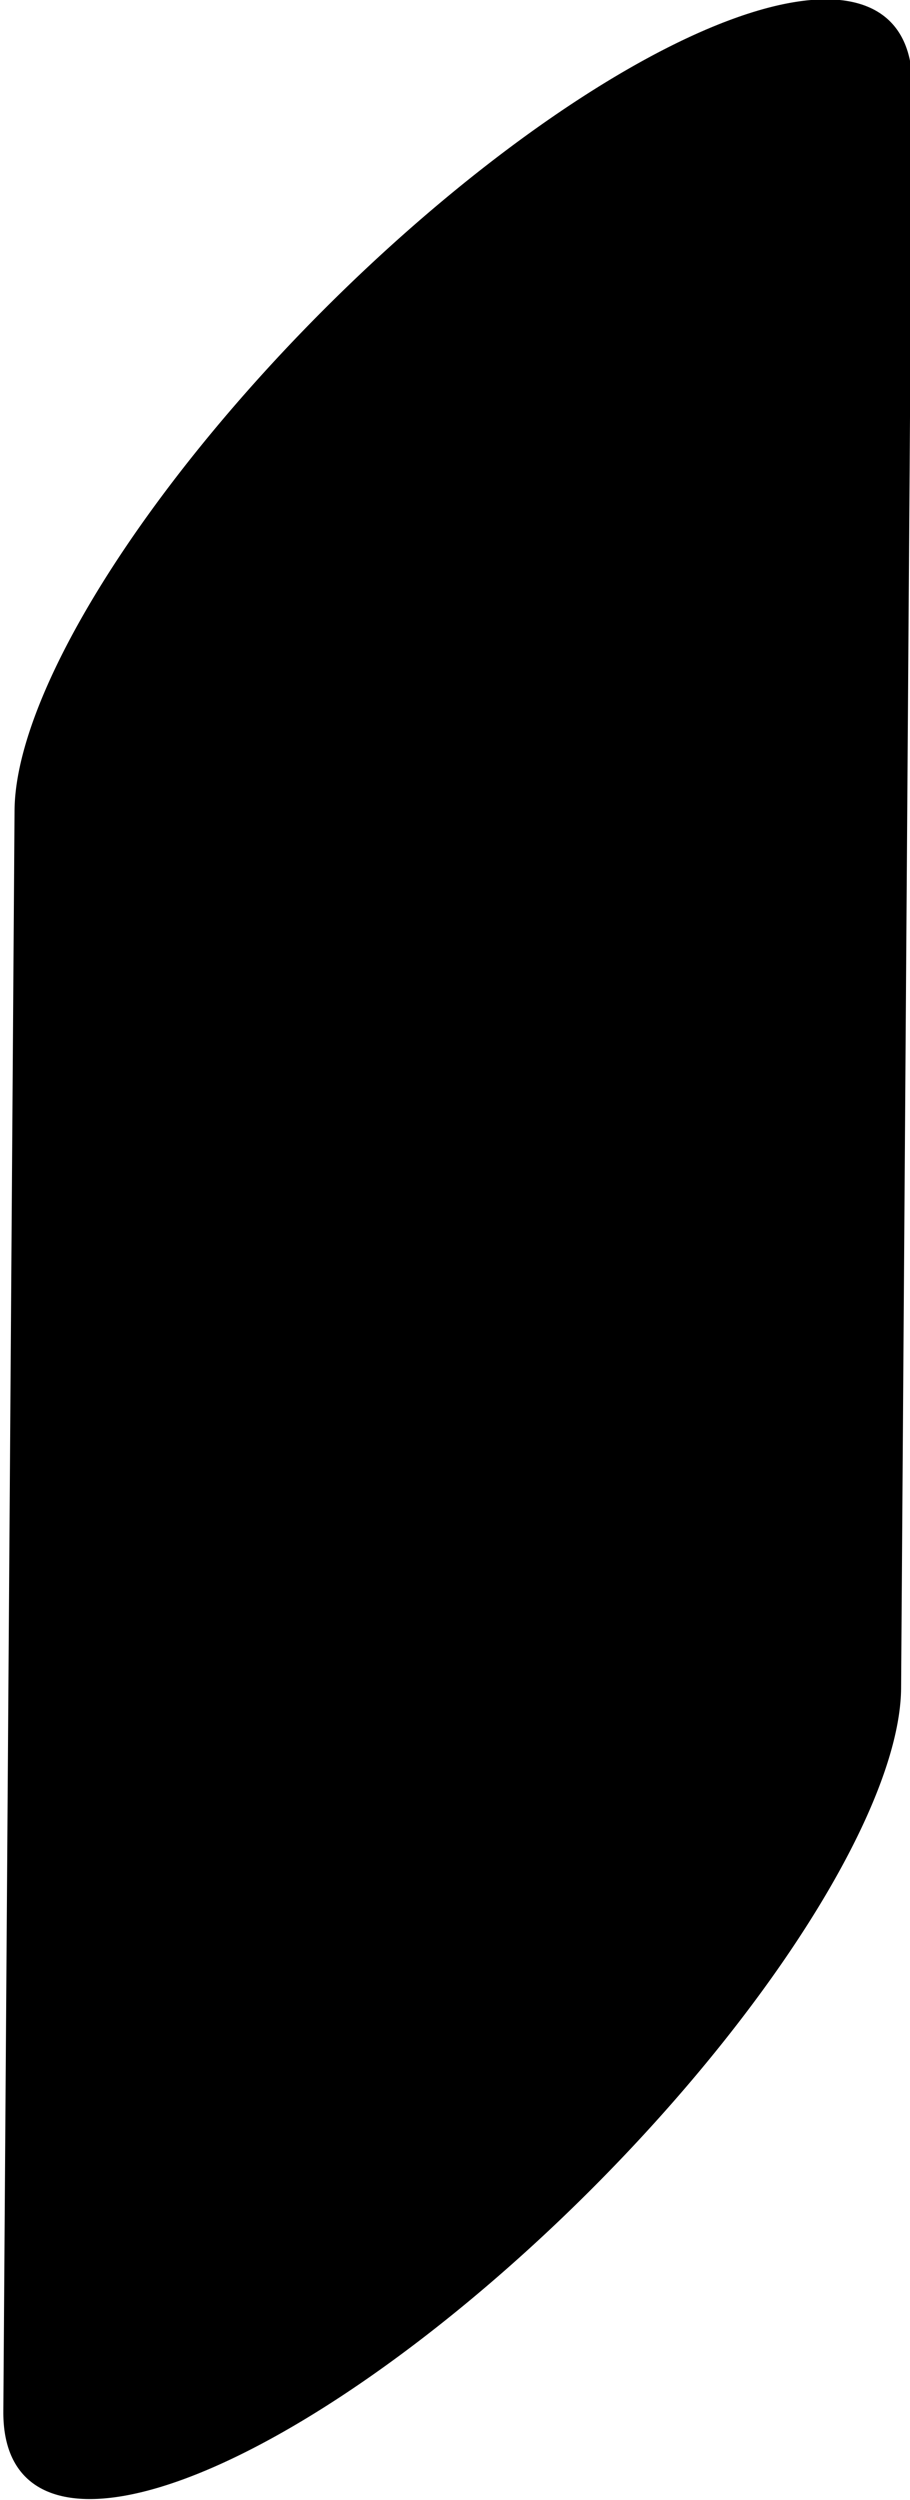 <?xml version="1.0" encoding="UTF-8" standalone="no"?>
<!-- Created with Inkscape (http://www.inkscape.org/) -->

<svg
   width="79.209"
   height="217.405"
   viewBox="0 0 79.209 217.405"
   version="1.1"
   id="svg5"
   sodipodi:docname="drawings.svg"
   inkscape:version="1.2.2 (732a01da63, 2022-12-09, custom)"
   xml:space="preserve"
   xmlns:inkscape="http://www.inkscape.org/namespaces/inkscape"
   xmlns:sodipodi="http://sodipodi.sourceforge.net/DTD/sodipodi-0.dtd"
   xmlns="http://www.w3.org/2000/svg"
   xmlns:svg="http://www.w3.org/2000/svg"><sodipodi:namedview
     id="namedview7"
     pagecolor="#ffffff"
     bordercolor="#000000"
     borderopacity="0.25"
     inkscape:showpageshadow="2"
     inkscape:pageopacity="0.0"
     inkscape:pagecheckerboard="0"
     inkscape:deskcolor="#d1d1d1"
     inkscape:document-units="px"
     showgrid="false"
     inkscape:zoom="0.8409652"
     inkscape:cx="384.08248"
     inkscape:cy="1155.2202"
     inkscape:window-width="3072"
     inkscape:window-height="1849"
     inkscape:window-x="0"
     inkscape:window-y="34"
     inkscape:window-maximized="1"
     inkscape:current-layer="layer30"
     showguides="true"
     inkscape:lockguides="false"><sodipodi:guide
       position="357.91,-620.625"
       orientation="0,1"
       inkscape:label="baseline"
       id="guide136"
       inkscape:locked="false" /><sodipodi:guide
       position="-544.08,426.701"
       orientation="0,1"
       inkscape:label="ascender"
       id="guide138"
       inkscape:locked="false" /><sodipodi:guide
       position="-544.08,179.315"
       orientation="0,1"
       inkscape:label="caps"
       id="guide140"
       inkscape:locked="false" /><sodipodi:guide
       position="-546.994,-211.368"
       orientation="0,1"
       inkscape:label="xheight"
       id="guide142"
       inkscape:locked="false" /><sodipodi:guide
       position="-548.669,-1446.312"
       orientation="0,1"
       inkscape:label="descender"
       id="guide144"
       inkscape:locked="false" /><sodipodi:guide
       position="-263.45,-1512.632"
       orientation="-1,0"
       id="guide2100"
       inkscape:locked="false"
       inkscape:label="left"
       inkscape:color="rgb(0,134,229)" /><sodipodi:guide
       position="258.57,-104.624"
       orientation="0,1"
       id="guide7691"
       inkscape:locked="false"
       inkscape:label="numeral height"
       inkscape:color="rgb(0,134,229)" /><sodipodi:guide
       position="328.665,532.637"
       orientation="1,0"
       id="guide679"
       inkscape:locked="false" /><sodipodi:guide
       position="15.121,-741.569"
       orientation="1,0"
       id="guide1356"
       inkscape:locked="false" /><sodipodi:guide
       position="38.87,-43.605"
       orientation="-1,0"
       id="guide1358"
       inkscape:locked="false"
       inkscape:label="number width"
       inkscape:color="rgb(0,134,229)" /><sodipodi:guide
       position="-356.2,-425.786"
       orientation="0,-1"
       id="guide1360"
       inkscape:locked="false" /><sodipodi:guide
       position="956.514,-236.867"
       orientation="0,-1"
       id="guide1362"
       inkscape:locked="false" /><sodipodi:guide
       position="-343.033,-539.164"
       orientation="0,-1"
       id="guide1364"
       inkscape:locked="false" /><sodipodi:guide
       position="-161.186,-712.361"
       orientation="1,0"
       id="guide1366"
       inkscape:locked="false" /><sodipodi:guide
       position="258.57,-723.063"
       orientation="1,0"
       id="guide1382"
       inkscape:locked="false" /><sodipodi:guide
       position="419.099,-582.748"
       orientation="0,-1"
       id="guide1386"
       inkscape:locked="false" /><sodipodi:guide
       position="-406.143,-474.539"
       orientation="0,-1"
       id="guide2852"
       inkscape:locked="false" /><sodipodi:guide
       position="-75.153,-681.072"
       orientation="1,0"
       id="guide2856"
       inkscape:locked="false" /><sodipodi:guide
       position="-34.833,-688.318"
       orientation="1,0"
       id="guide1674"
       inkscape:locked="false" /><sodipodi:guide
       position="102.676,-553.022"
       orientation="1,0"
       id="guide3128"
       inkscape:locked="false" /><sodipodi:guide
       position="183.656,-511.402"
       orientation="1,0"
       id="guide985"
       inkscape:locked="false" /><sodipodi:guide
       position="-263.45,-362.763"
       orientation="0,-1"
       id="guide1990"
       inkscape:locked="false" /><sodipodi:guide
       position="76.54,-897.278"
       orientation="1,0"
       id="guide2707"
       inkscape:locked="false" /><sodipodi:guide
       position="131.335,-899.051"
       orientation="1,0"
       id="guide2709"
       inkscape:locked="false" /><sodipodi:guide
       position="-382.361,-27.434"
       orientation="0,1"
       id="guide2853"
       inkscape:locked="false"
       inkscape:label="tittle"
       inkscape:color="rgb(0,134,229)" /><sodipodi:guide
       position="595.088,216.552"
       orientation="1,0"
       id="guide1774"
       inkscape:locked="false" /></sodipodi:namedview><defs
     id="defs2" /><g
     inkscape:groupmode="layer"
     id="layer31"
     inkscape:label="GlyphLayer-vertical-line-above"
     transform="translate(-544.08,-315.232)"><g
       id="g14181"
       transform="matrix(0.296,0.296,-0.907,0.907,795.668,-133.41)"><path
         style="fill:none;stroke:#000000;stroke-width:81.906;stroke-linecap:round;stroke-linejoin:round"
         d="m 466.904,385.285 233.561,77.298"
         id="path14178" /></g></g></svg>

